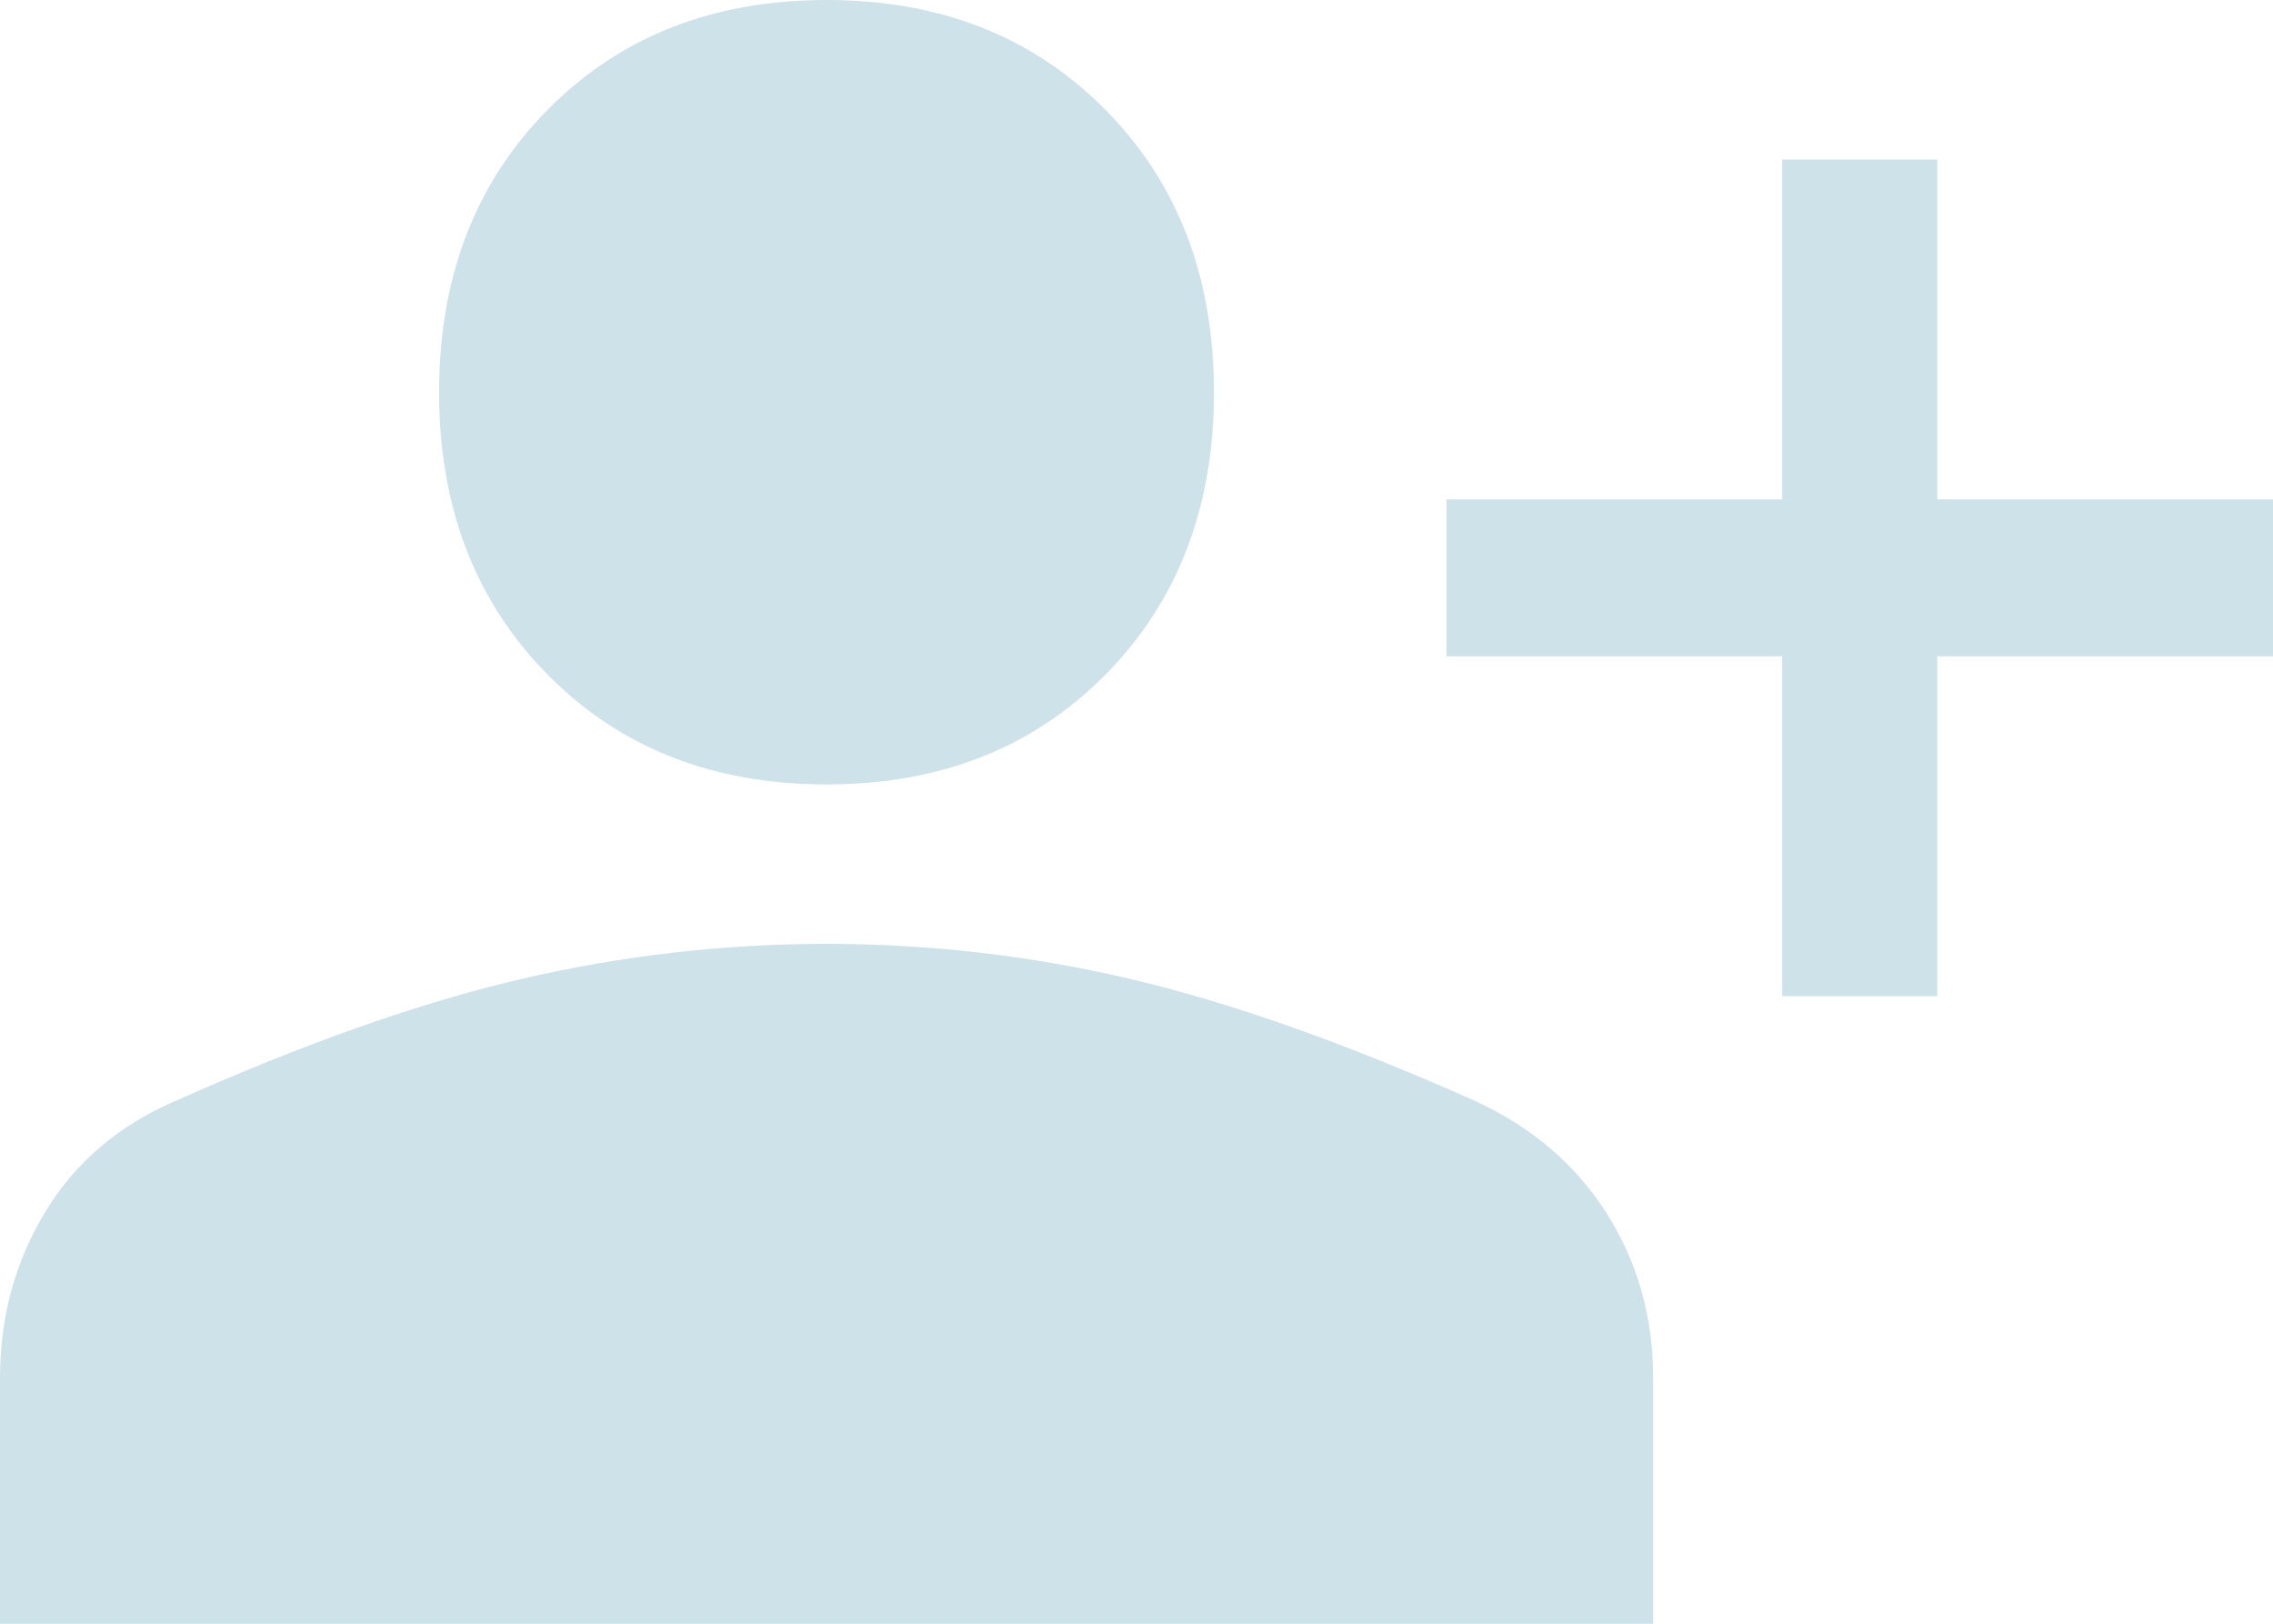 <svg width="28" height="20" viewBox="0 0 28 20" fill="none" xmlns="http://www.w3.org/2000/svg">
<path d="M21.954 12.271V8.084H17.818V6.151H21.954V1.965H23.864V6.151H28V8.084H23.864V12.271H21.954ZM10.182 9.662C8.782 9.662 7.636 9.211 6.745 8.309C5.855 7.407 5.409 6.248 5.409 4.831C5.409 3.414 5.855 2.254 6.745 1.353C7.636 0.451 8.782 0 10.182 0C11.582 0 12.727 0.451 13.618 1.353C14.509 2.254 14.954 3.414 14.954 4.831C14.954 6.248 14.509 7.407 13.618 8.309C12.727 9.211 11.582 9.662 10.182 9.662ZM0 20V16.973C0 16.221 0.186 15.54 0.557 14.928C0.928 14.316 1.464 13.859 2.164 13.559C3.755 12.85 5.17 12.351 6.411 12.061C7.652 11.771 8.909 11.626 10.182 11.626C11.454 11.626 12.706 11.771 13.936 12.061C15.167 12.351 16.577 12.85 18.168 13.559C18.868 13.881 19.409 14.342 19.791 14.944C20.173 15.545 20.364 16.221 20.364 16.973V20H0Z" fill="#CEE2EA"/>
</svg>
